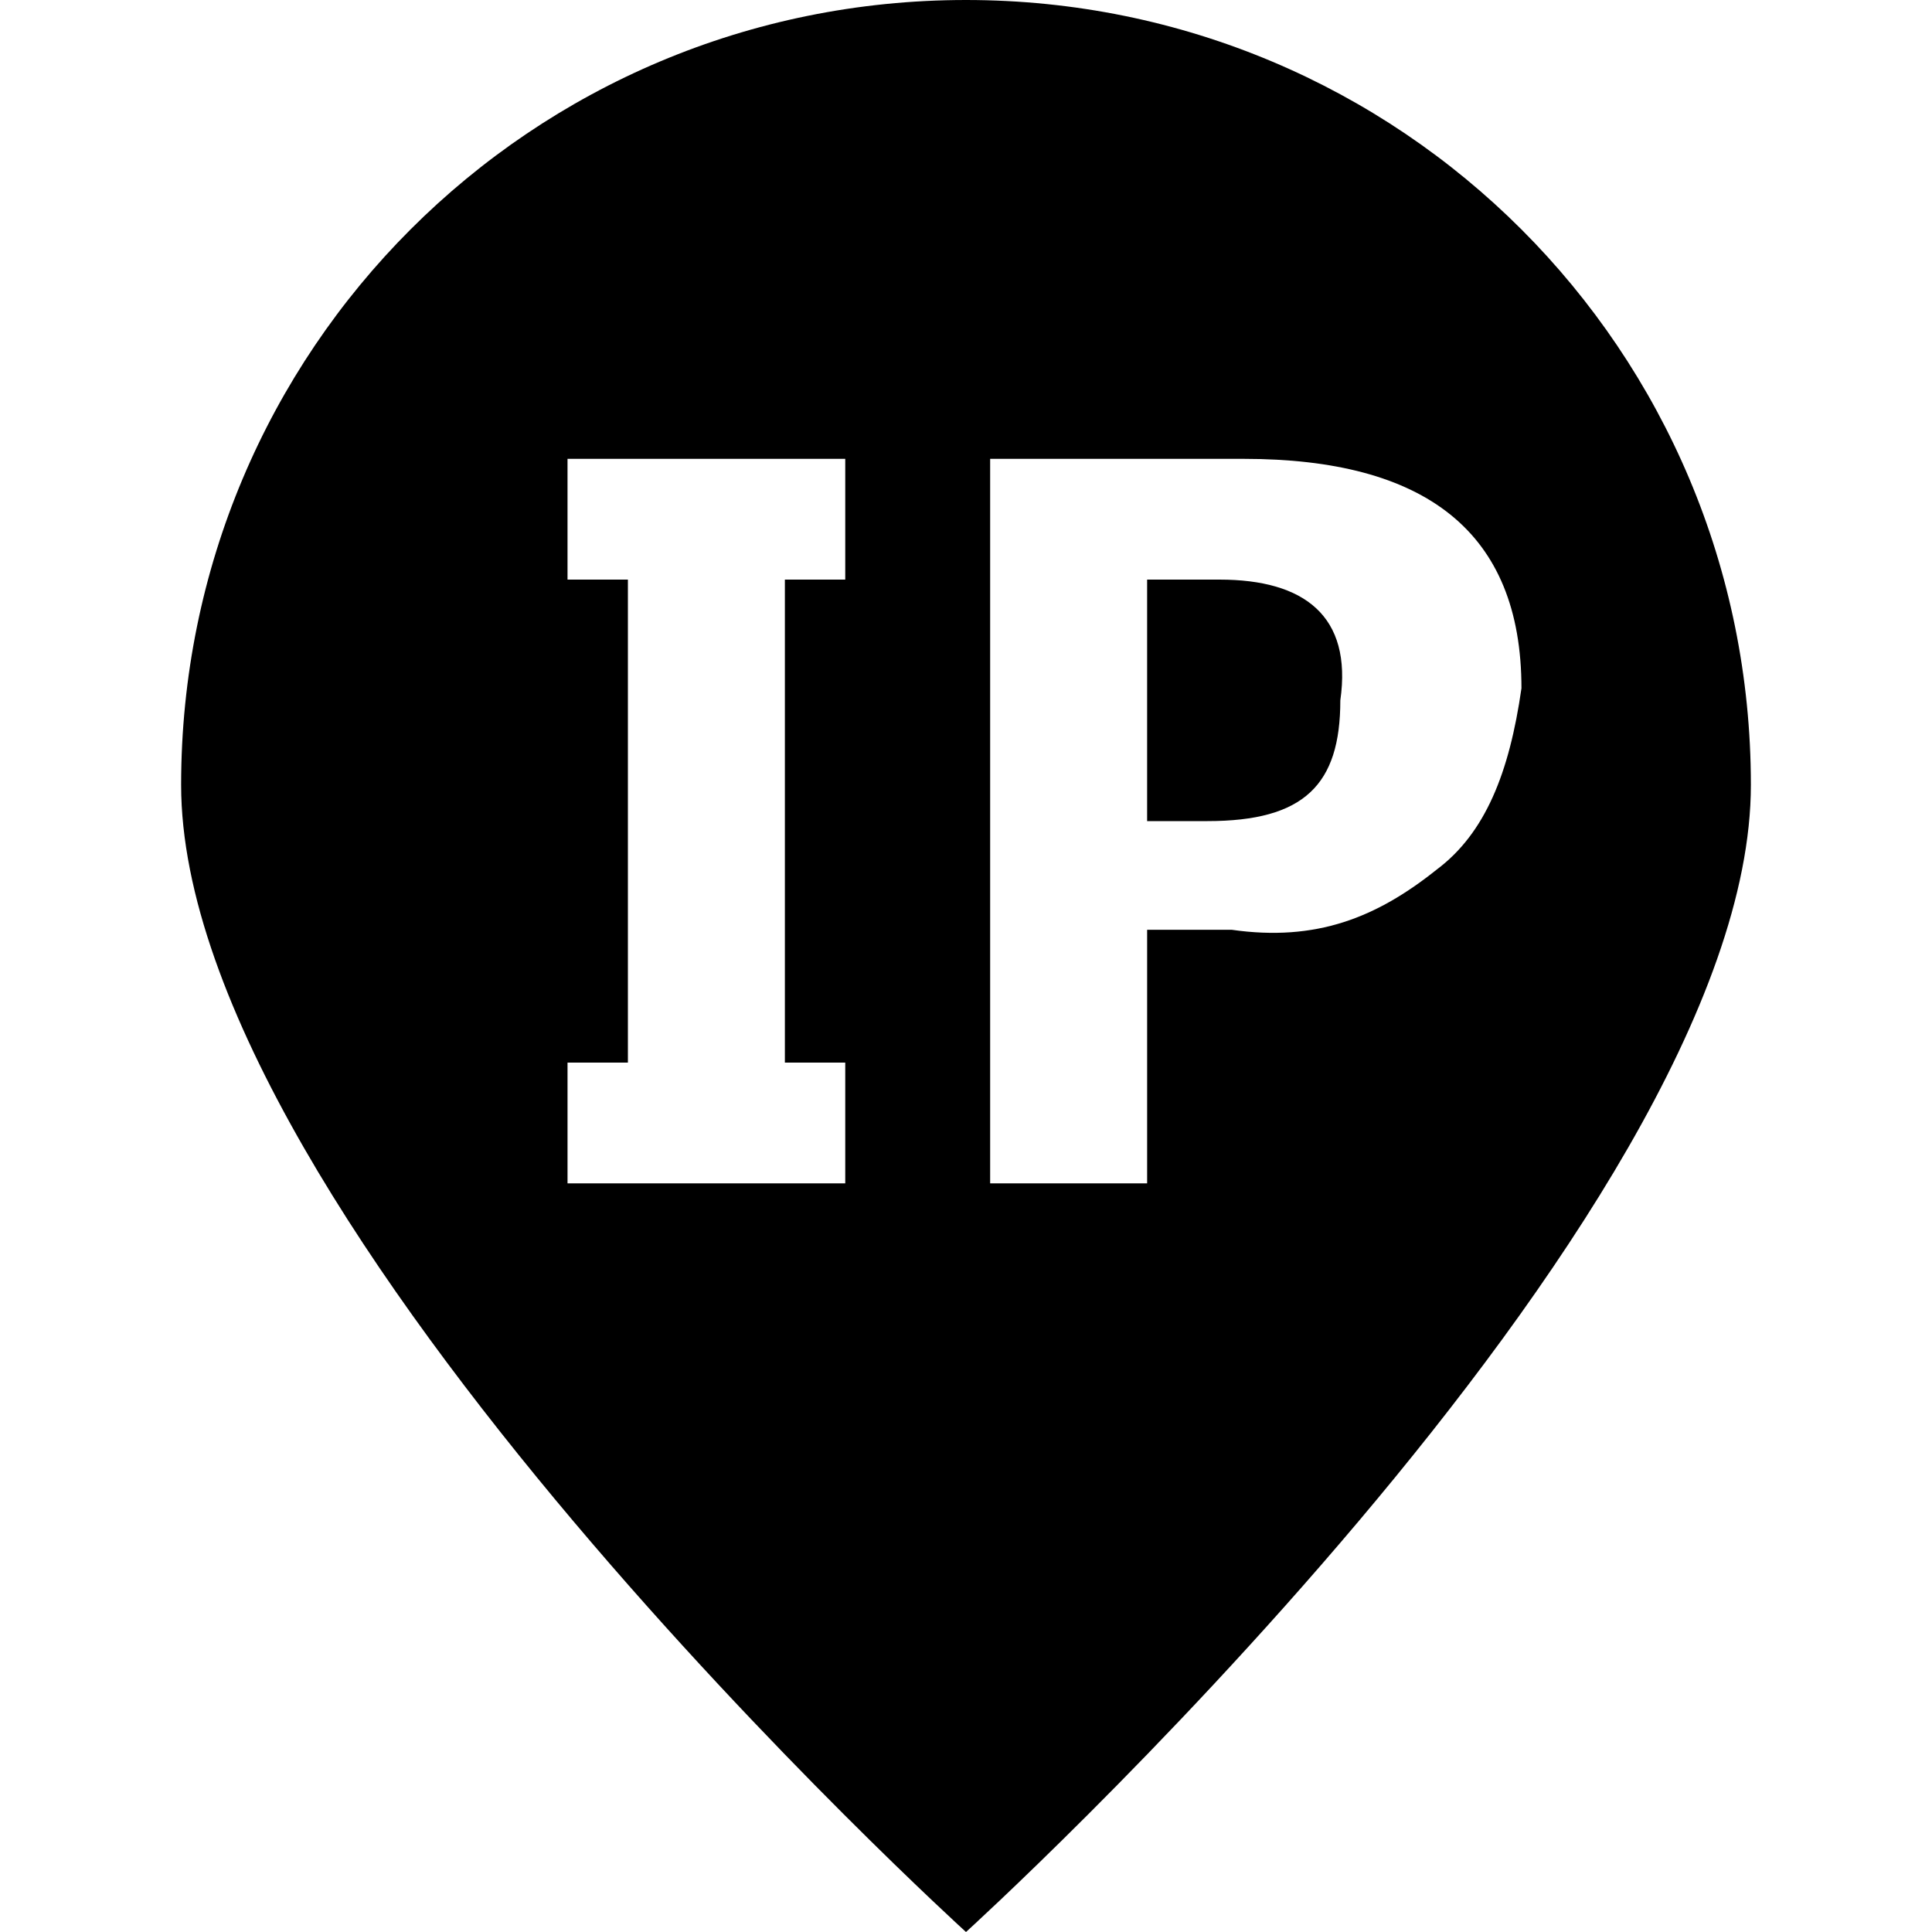 <?xml version="1.0" standalone="no"?><!DOCTYPE svg PUBLIC "-//W3C//DTD SVG 1.1//EN" "http://www.w3.org/Graphics/SVG/1.1/DTD/svg11.dtd"><svg t="1603504406205" class="icon" viewBox="0 0 1024 1024" version="1.1" xmlns="http://www.w3.org/2000/svg" p-id="2203" xmlns:xlink="http://www.w3.org/1999/xlink" width="200" height="200"><defs><style type="text/css"></style></defs><path d="M646.398 307.202h-38.398V435.2h31.996c51.202 0 70.402-19.198 70.402-63.998 6.402-44.8-19.198-64-64-64zM512 0C281.598 0 95.998 185.6 95.998 416.002 95.998 646.402 512 1024 512 1024s416.002-377.598 416.002-607.998C928.002 185.6 742.4 0 512 0z m-63.998 307.202h-32.002V563.2h32.002v64.004h-147.202V563.2H332.8V307.202h-32.002V243.2h147.202v64.002z m313.598 153.6c-32.002 25.6-63.998 38.398-108.798 31.996h-44.798v134.406H524.8V243.2h134.4c96 0 147.202 38.402 147.202 121.602-6.404 44.798-19.202 76.8-44.802 96z m0 0" p-id="2204"></path></svg>